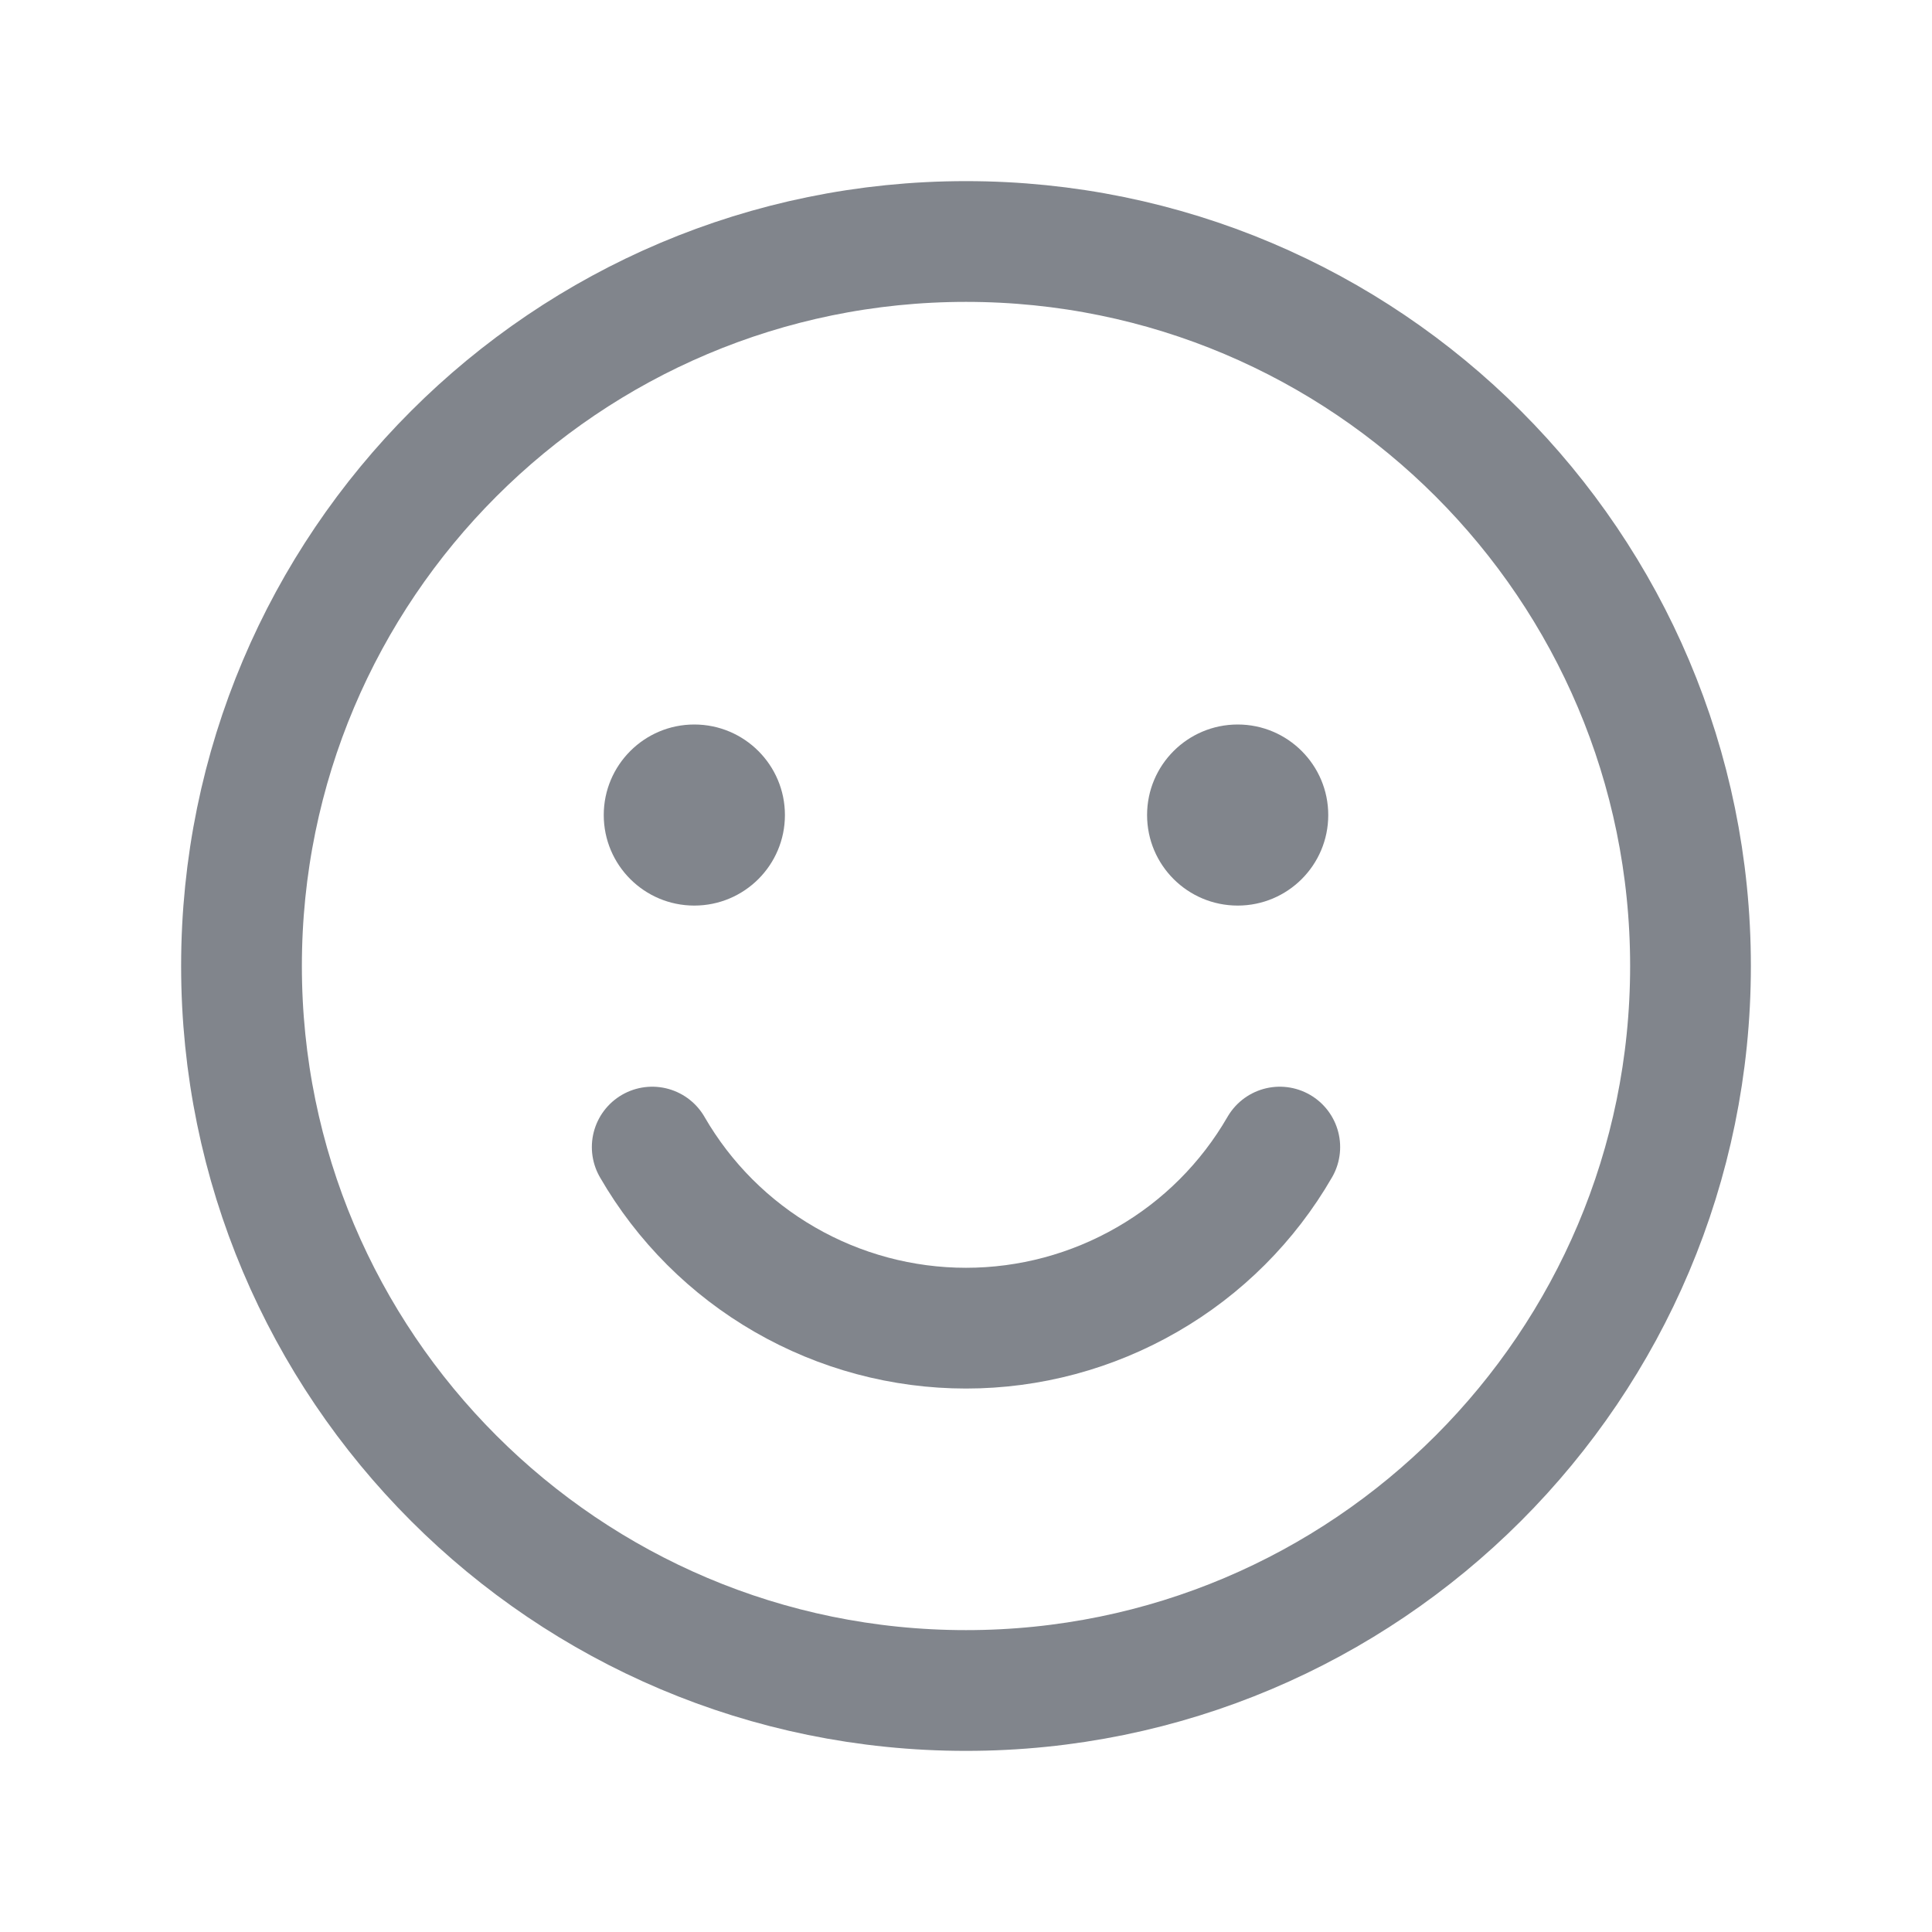 <svg width="22" height="22" viewBox="0 0 22 22" fill="none" xmlns="http://www.w3.org/2000/svg">
<path d="M11 19.25C15.556 19.25 19.25 15.556 19.25 11C19.25 6.444 15.556 2.75 11 2.75C6.444 2.75 2.75 6.444 2.75 11C2.75 15.556 6.444 19.25 11 19.25Z" stroke="#81858C" stroke-width="1.375" stroke-linecap="round" stroke-linejoin="round"/>
<path d="M14.573 13.062C14.211 13.689 13.69 14.21 13.062 14.571C12.435 14.933 11.724 15.124 11 15.124C10.276 15.124 9.564 14.933 8.937 14.571C8.31 14.21 7.789 13.689 7.427 13.062" stroke="#81858C" stroke-width="1.375" stroke-linecap="round" stroke-linejoin="round"/>
<path d="M7.906 10.312C8.476 10.312 8.938 9.851 8.938 9.281C8.938 8.712 8.476 8.25 7.906 8.25C7.337 8.25 6.875 8.712 6.875 9.281C6.875 9.851 7.337 10.312 7.906 10.312Z" fill="#81858C"/>
<path d="M14.094 10.312C14.663 10.312 15.125 9.851 15.125 9.281C15.125 8.712 14.663 8.25 14.094 8.25C13.524 8.25 13.062 8.712 13.062 9.281C13.062 9.851 13.524 10.312 14.094 10.312Z" fill="#81858C"/>
</svg>
